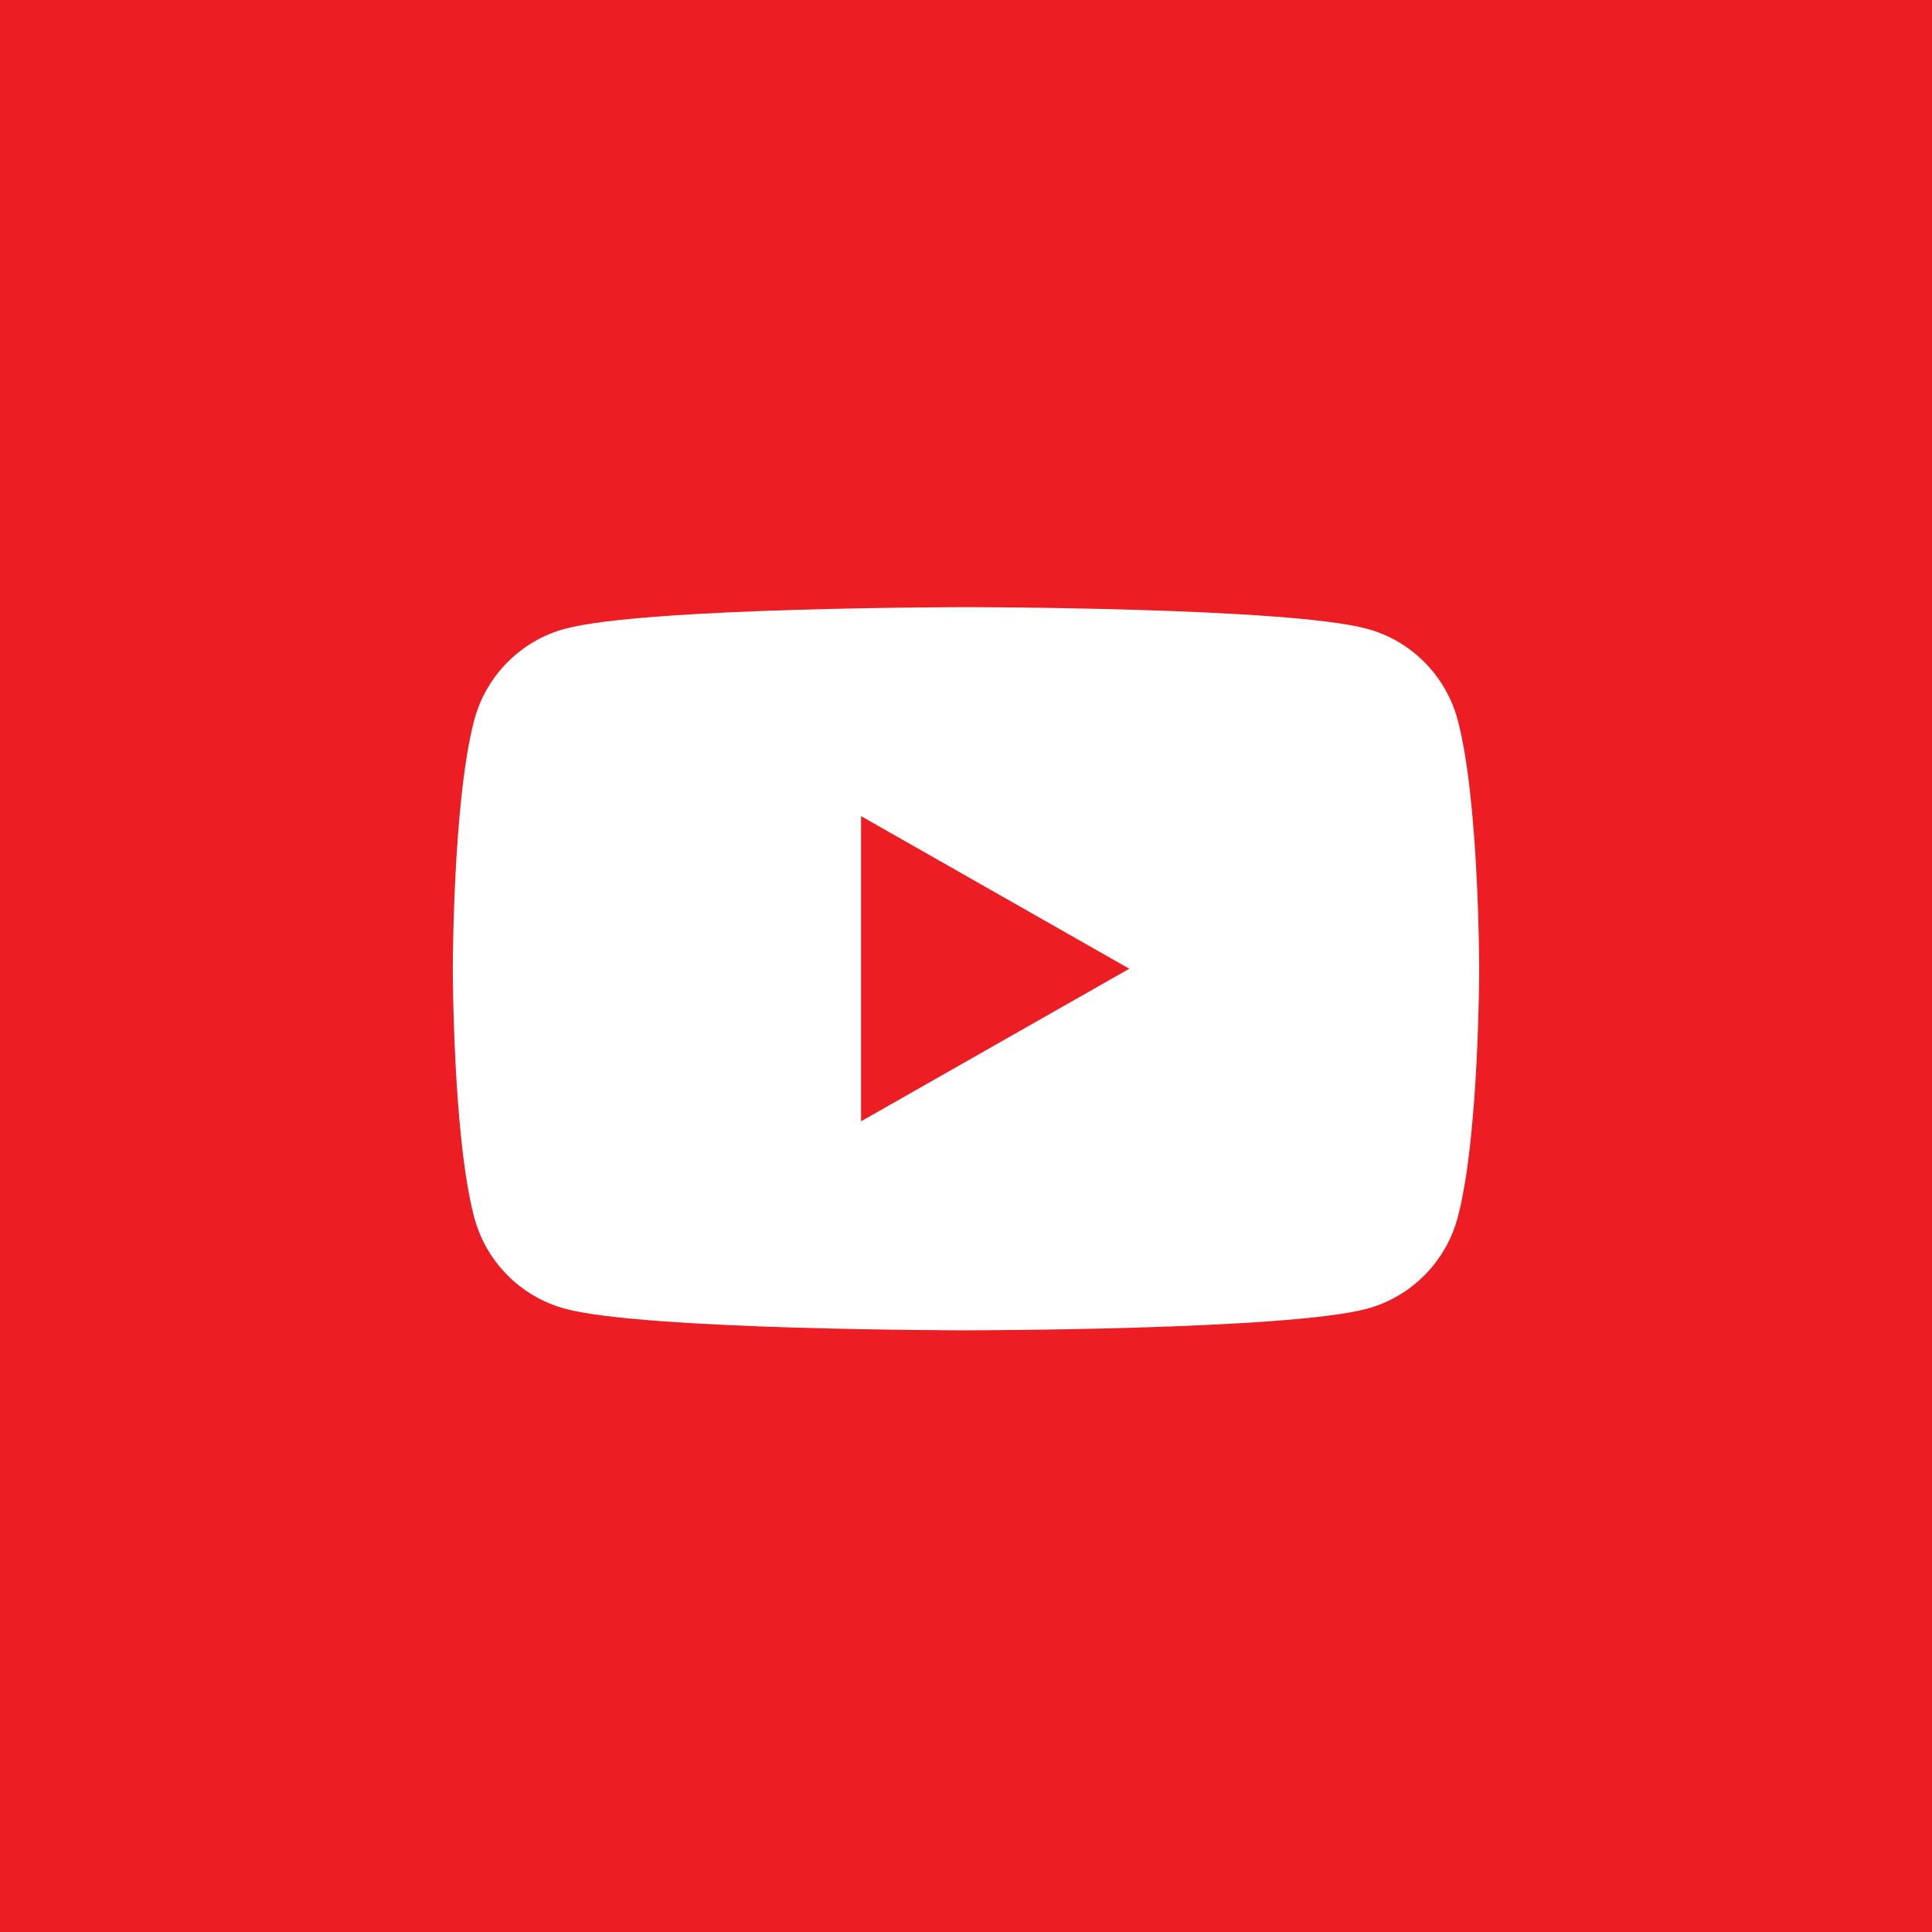 <svg width="64" height="64" viewBox="0 0 64 64" fill="none" xmlns="http://www.w3.org/2000/svg">
<rect width="64" height="64" fill="#ED1D24"/>
<path d="M48.289 23.854C47.898 22.382 46.746 21.222 45.284 20.829C42.632 20.113 32 20.113 32 20.113C32 20.113 21.368 20.113 18.716 20.829C17.254 21.222 16.101 22.382 15.71 23.854C15 26.523 15 32.091 15 32.091C15 32.091 15 37.659 15.71 40.328C16.101 41.8 17.254 42.959 18.716 43.353C21.368 44.068 32 44.068 32 44.068C32 44.068 42.632 44.068 45.284 43.353C46.746 42.959 47.898 41.8 48.289 40.328C49 37.659 49 32.091 49 32.091C49 32.091 49 26.523 48.289 23.854Z" fill="white"/>
<path d="M28.523 37.145L37.409 32.09L28.523 27.035V37.145Z" fill="#ED1D24"/>
</svg>
